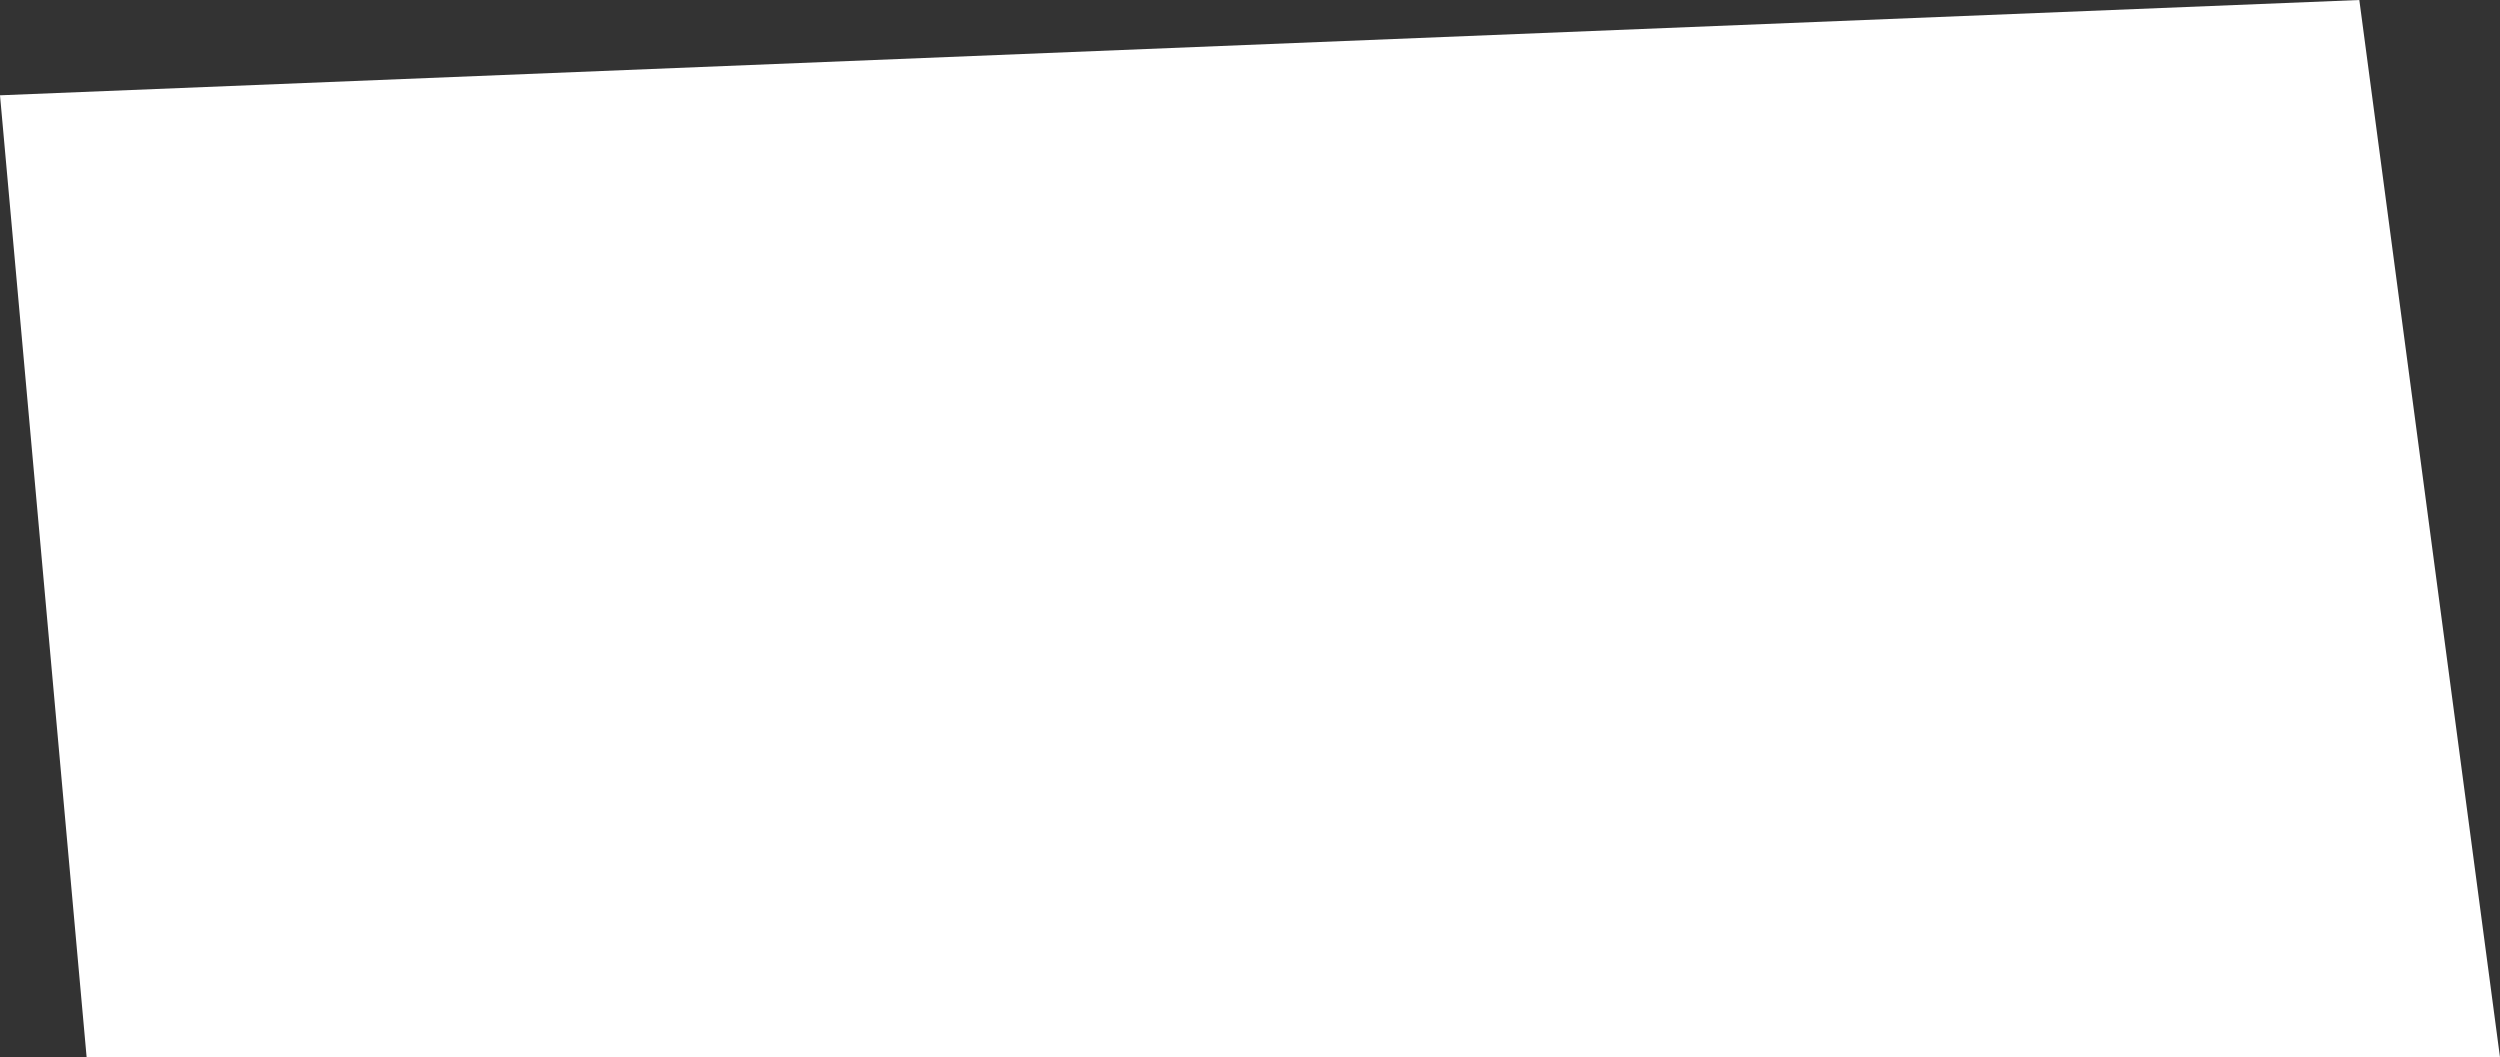 <svg xmlns="http://www.w3.org/2000/svg" viewBox="0 0 132.74 56.14"><rect x="0" y="0" width="132.74" height="56.14" fill="#333333" stroke="none"/><defs><style>.cls-1{fill:#fff;}</style></defs><title>label</title><g id="Layer_2" data-name="Layer 2"><g id="Слой_1" data-name="Слой 1"><polygon class="cls-1" points="0 5.06 4.6 56.14 132.74 56.14 125.27 0 0 5.06"/></g></g></svg>